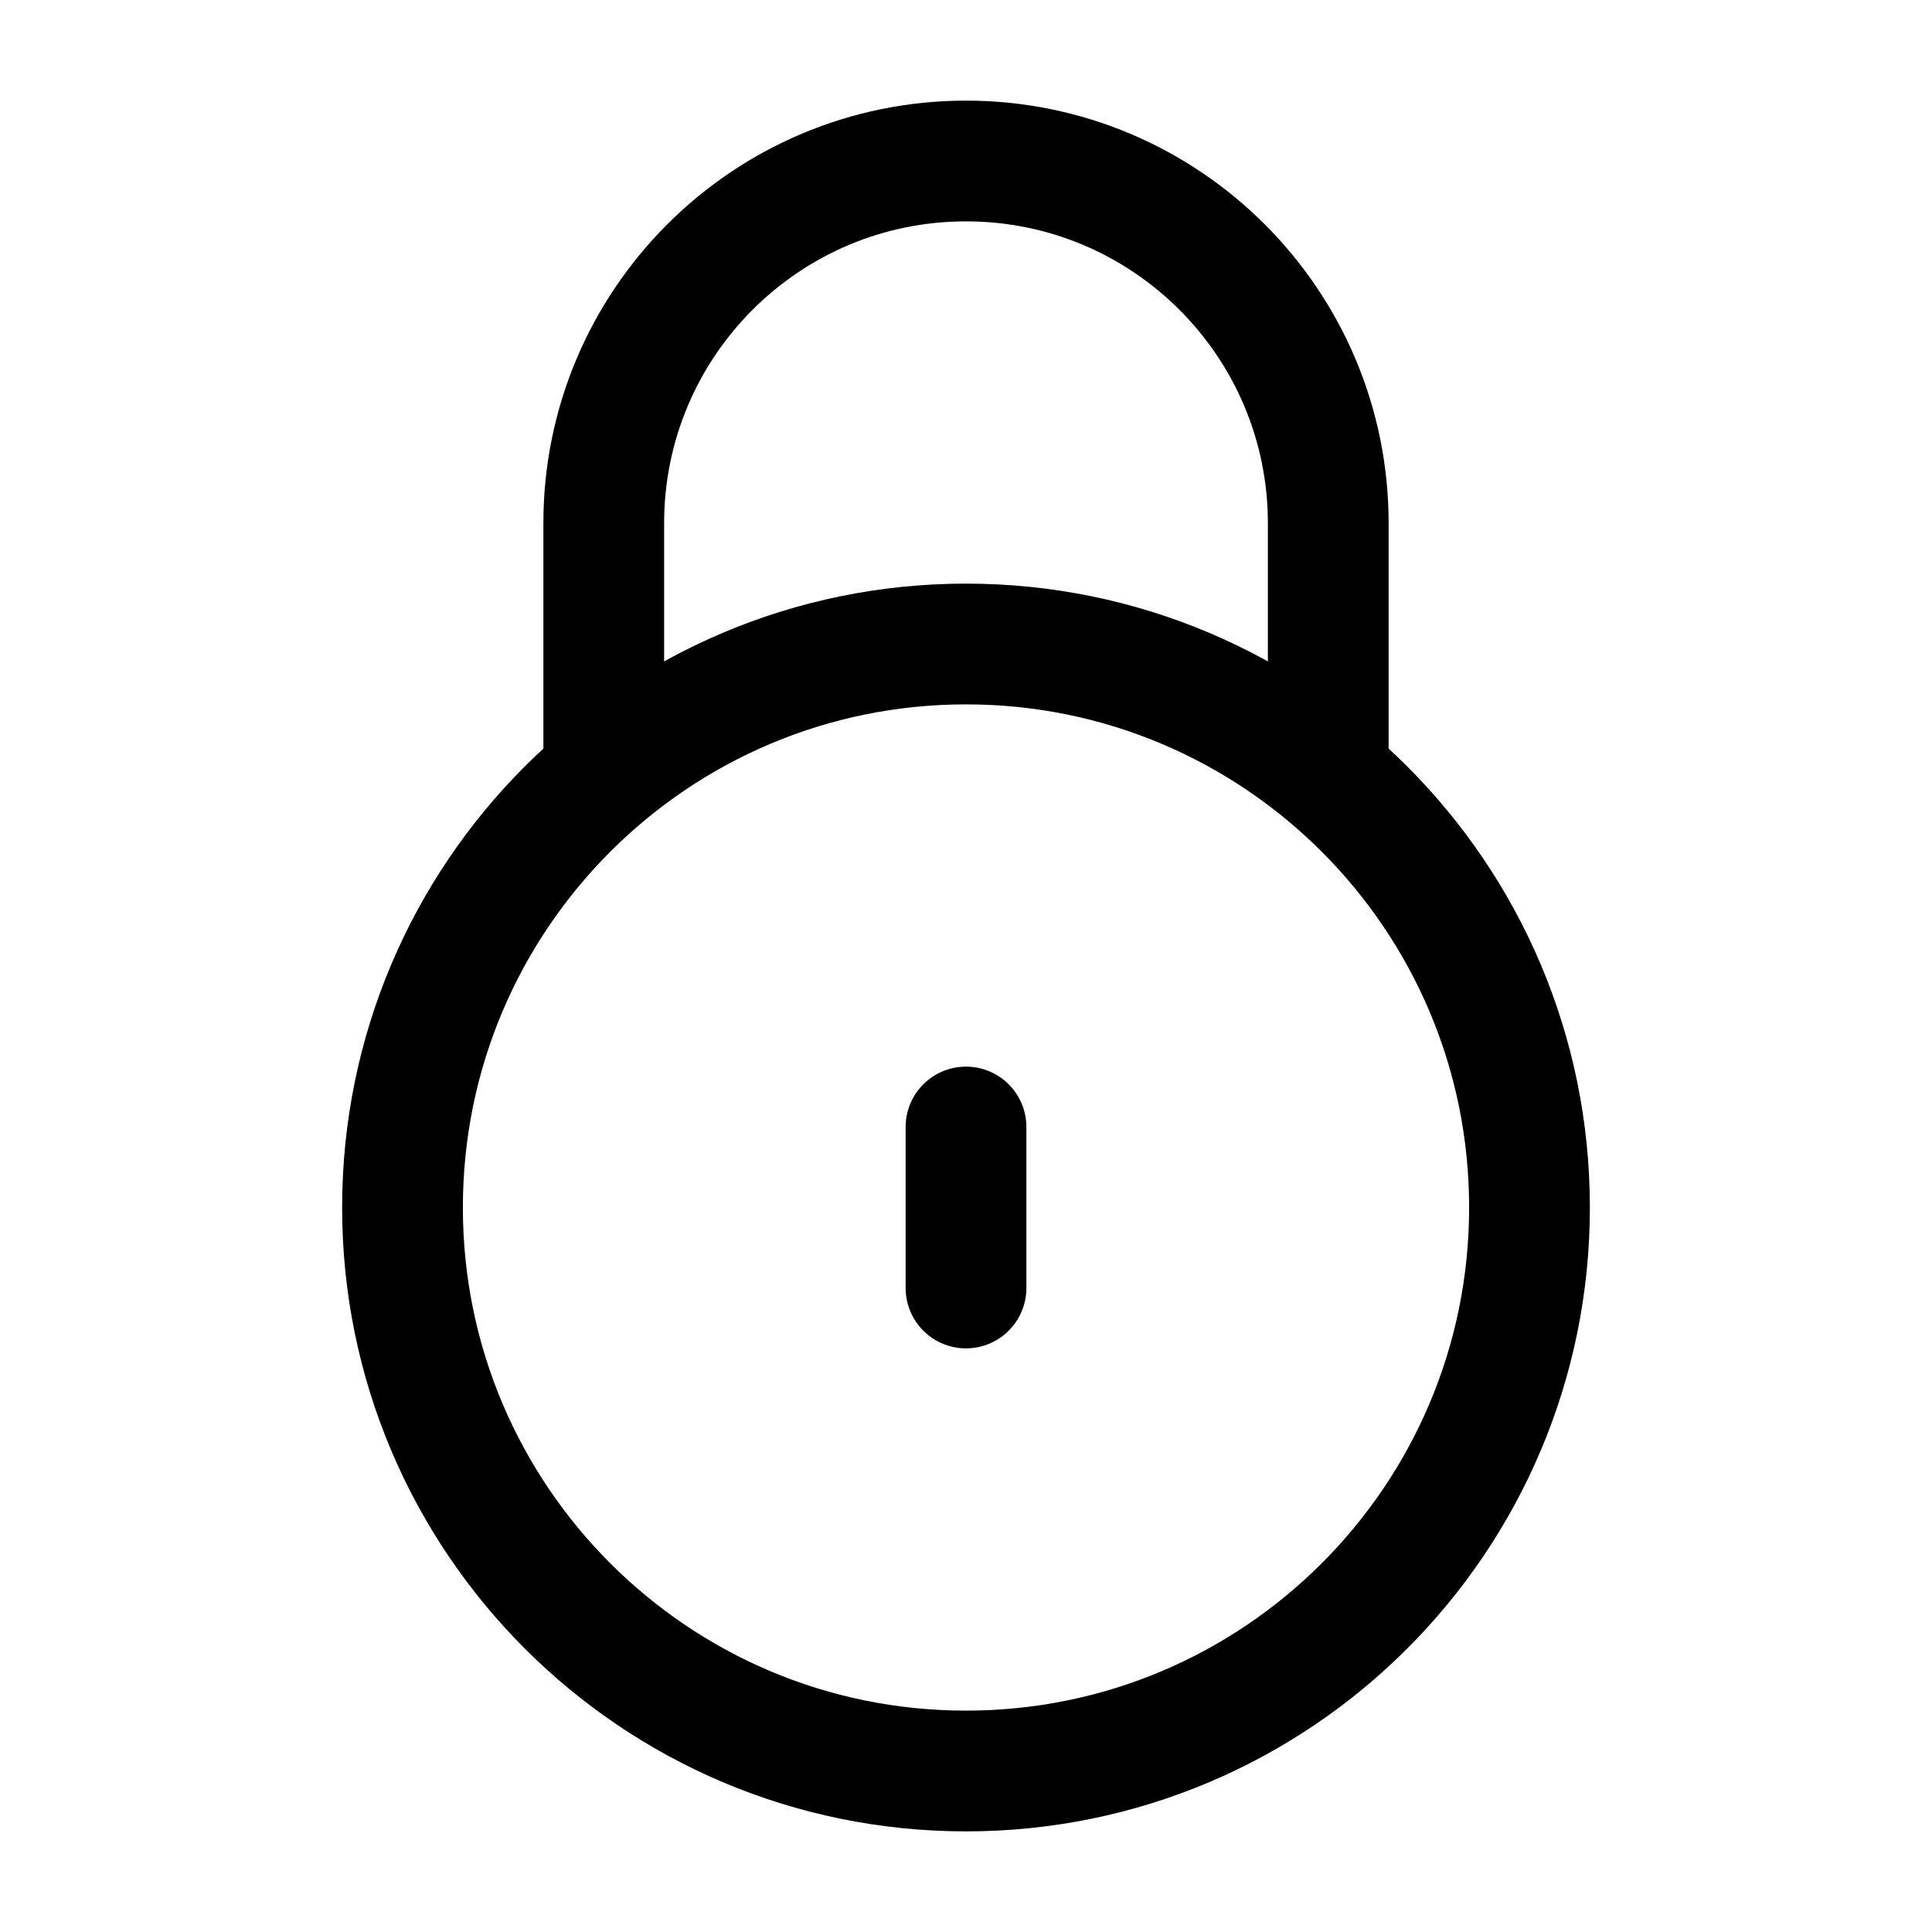 <svg xmlns="http://www.w3.org/2000/svg" width="24" height="24" viewBox="0 0 24 24" fill="none">
    <path d="M12 16V14" stroke="#000000" stroke-width="1.5" stroke-linecap="round"
        stroke-linejoin="round" />
    <path
        d="M5 15C5 11.134 8.134 8 12 8C15.866 8 19 11.134 19 15C19 18.866 15.866 22 12 22C8.134 22 5 18.866 5 15Z"
        stroke="#000000" stroke-width="1.5" />
    <path d="M16.5 9.5V6.5C16.5 4.015 14.485 2 12 2C9.515 2 7.5 4.015 7.5 6.5V9.5"
        stroke="#000000" stroke-width="1.5" stroke-linecap="round" />
</svg>